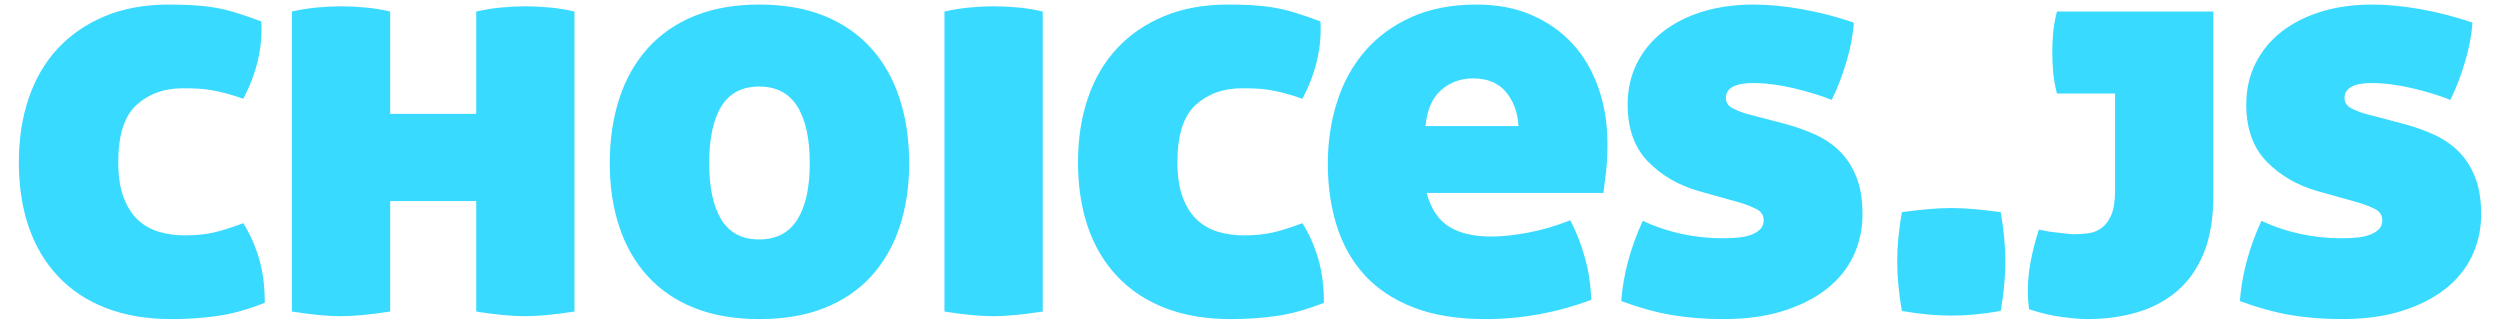 <?xml version="1.0" encoding="UTF-8" standalone="no"?>
<svg width="817px" height="106px" viewBox="0 0 817 106" version="1.1" xmlns="http://www.w3.org/2000/svg" xmlns:xlink="http://www.w3.org/1999/xlink">
    <!-- Generator: Sketch 39.1 (31720) - http://www.bohemiancoding.com/sketch -->
    <title>Slice 1</title>
    <desc>Created with Sketch.</desc>
    <defs></defs>
    <g id="Page-1" stroke="none" stroke-width="1" fill="none" fill-rule="evenodd">
        <path d="M6.16,52.98 C6.16,45.38 7.237,38.413 9.39,32.08 C11.543,25.747 14.71,20.332 18.89,15.835 C23.07,11.338 28.2,7.823 34.28,5.29 C40.36,2.757 47.327,1.49 55.18,1.49 C57.84,1.49 60.373,1.553 62.78,1.68 C65.187,1.807 67.562,2.06 69.905,2.44 C72.248,2.82 74.655,3.39 77.125,4.15 C79.595,4.91 82.35,5.86 85.39,7 C85.643,11.307 85.263,15.582 84.25,19.825 C83.237,24.068 81.653,28.217 79.5,32.27 C77.347,31.51 75.415,30.908 73.705,30.465 C71.995,30.022 70.38,29.673 68.86,29.42 C67.34,29.167 65.852,29.008 64.395,28.945 C62.938,28.882 61.387,28.85 59.74,28.85 C53.66,28.85 48.625,30.655 44.635,34.265 C40.645,37.875 38.65,44.113 38.65,52.98 C38.65,57.667 39.252,61.562 40.455,64.665 C41.658,67.768 43.242,70.207 45.205,71.98 C47.168,73.753 49.448,75.02 52.045,75.78 C54.642,76.54 57.397,76.92 60.31,76.92 C63.983,76.92 67.182,76.603 69.905,75.97 C72.628,75.337 75.827,74.323 79.5,72.93 C81.653,76.35 83.363,80.182 84.63,84.425 C85.897,88.668 86.53,93.513 86.53,98.96 C80.703,101.24 75.383,102.697 70.57,103.33 C65.757,103.963 60.943,104.28 56.13,104.28 C48.023,104.28 40.867,103.077 34.66,100.67 C28.453,98.263 23.228,94.812 18.985,90.315 C14.742,85.818 11.543,80.435 9.39,74.165 C7.237,67.895 6.16,60.833 6.16,52.98 L6.16,52.98 Z M155.63,65.71 L127.51,65.71 L127.51,101.81 C124.217,102.317 121.24,102.697 118.58,102.95 C115.92,103.203 113.513,103.33 111.36,103.33 C109.207,103.33 106.8,103.203 104.14,102.95 C101.48,102.697 98.567,102.317 95.4,101.81 L95.4,3.77 C98.187,3.137 100.942,2.693 103.665,2.44 C106.388,2.187 109.017,2.06 111.55,2.06 C113.957,2.06 116.553,2.187 119.34,2.44 C122.127,2.693 124.85,3.137 127.51,3.77 L127.51,37.21 L155.63,37.21 L155.63,3.77 C158.417,3.137 161.172,2.693 163.895,2.44 C166.618,2.187 169.247,2.06 171.78,2.06 C174.187,2.06 176.783,2.187 179.57,2.44 C182.357,2.693 185.08,3.137 187.74,3.77 L187.74,101.81 C184.447,102.317 181.47,102.697 178.81,102.95 C176.15,103.203 173.743,103.33 171.59,103.33 C169.437,103.33 167.03,103.203 164.37,102.95 C161.71,102.697 158.797,102.317 155.63,101.81 L155.63,65.71 Z M199.27,53.36 C199.27,45.633 200.315,38.572 202.405,32.175 C204.495,25.778 207.598,20.3 211.715,15.74 C215.832,11.18 220.93,7.665 227.01,5.195 C233.09,2.725 240.12,1.49 248.1,1.49 C256.207,1.49 263.3,2.725 269.38,5.195 C275.46,7.665 280.558,11.18 284.675,15.74 C288.792,20.3 291.895,25.778 293.985,32.175 C296.075,38.572 297.12,45.633 297.12,53.36 C297.12,60.96 296.075,67.895 293.985,74.165 C291.895,80.435 288.792,85.818 284.675,90.315 C280.558,94.812 275.46,98.263 269.38,100.67 C263.3,103.077 256.207,104.28 248.1,104.28 C240.12,104.28 233.09,103.077 227.01,100.67 C220.93,98.263 215.832,94.812 211.715,90.315 C207.598,85.818 204.495,80.435 202.405,74.165 C200.315,67.895 199.27,60.96 199.27,53.36 L199.27,53.36 Z M264.63,53.36 C264.63,45.253 263.268,39.047 260.545,34.74 C257.822,30.433 253.673,28.28 248.1,28.28 C242.527,28.28 238.41,30.433 235.75,34.74 C233.09,39.047 231.76,45.253 231.76,53.36 C231.76,61.34 233.09,67.483 235.75,71.79 C238.41,76.097 242.527,78.25 248.1,78.25 C253.673,78.25 257.822,76.097 260.545,71.79 C263.268,67.483 264.63,61.34 264.63,53.36 L264.63,53.36 Z M340.76,101.81 C337.467,102.317 334.49,102.697 331.83,102.95 C329.17,103.203 326.763,103.33 324.61,103.33 C322.457,103.33 320.05,103.203 317.39,102.95 C314.73,102.697 311.817,102.317 308.65,101.81 L308.65,3.77 C311.437,3.137 314.192,2.693 316.915,2.44 C319.638,2.187 322.267,2.06 324.8,2.06 C327.207,2.06 329.803,2.187 332.59,2.44 C335.377,2.693 338.1,3.137 340.76,3.77 L340.76,101.81 Z M352.29,52.98 C352.29,45.38 353.367,38.413 355.52,32.08 C357.673,25.747 360.84,20.332 365.02,15.835 C369.2,11.338 374.33,7.823 380.41,5.29 C386.49,2.757 393.457,1.49 401.31,1.49 C403.97,1.49 406.503,1.553 408.91,1.68 C411.317,1.807 413.692,2.06 416.035,2.44 C418.378,2.82 420.785,3.39 423.255,4.15 C425.725,4.91 428.48,5.86 431.52,7 C431.773,11.307 431.393,15.582 430.38,19.825 C429.367,24.068 427.783,28.217 425.63,32.27 C423.477,31.51 421.545,30.908 419.835,30.465 C418.125,30.022 416.51,29.673 414.99,29.42 C413.47,29.167 411.982,29.008 410.525,28.945 C409.068,28.882 407.517,28.85 405.87,28.85 C399.79,28.85 394.755,30.655 390.765,34.265 C386.775,37.875 384.78,44.113 384.78,52.98 C384.78,57.667 385.382,61.562 386.585,64.665 C387.788,67.768 389.372,70.207 391.335,71.98 C393.298,73.753 395.578,75.02 398.175,75.78 C400.772,76.54 403.527,76.92 406.44,76.92 C410.113,76.92 413.312,76.603 416.035,75.97 C418.758,75.337 421.957,74.323 425.63,72.93 C427.783,76.35 429.493,80.182 430.76,84.425 C432.027,88.668 432.66,93.513 432.66,98.96 C426.833,101.24 421.513,102.697 416.7,103.33 C411.887,103.963 407.073,104.28 402.26,104.28 C394.153,104.28 386.997,103.077 380.79,100.67 C374.583,98.263 369.358,94.812 365.115,90.315 C360.872,85.818 357.673,80.435 355.52,74.165 C353.367,67.895 352.29,60.833 352.29,52.98 L352.29,52.98 Z M466.23,63.05 C467.623,68.243 470.062,71.917 473.545,74.07 C477.028,76.223 481.62,77.3 487.32,77.3 C490.993,77.3 495.11,76.857 499.67,75.97 C504.23,75.083 508.727,73.753 513.16,71.98 C514.933,75.273 516.485,79.2 517.815,83.76 C519.145,88.32 519.873,93.07 520,98.01 C508.727,102.19 497.2,104.28 485.42,104.28 C476.3,104.28 468.478,103.013 461.955,100.48 C455.432,97.947 450.112,94.432 445.995,89.935 C441.878,85.438 438.838,80.087 436.875,73.88 C434.912,67.673 433.93,60.897 433.93,53.55 C433.93,46.33 434.943,39.553 436.97,33.22 C438.997,26.887 442.037,21.377 446.09,16.69 C450.143,12.003 455.21,8.298 461.29,5.575 C467.37,2.852 474.463,1.49 482.57,1.49 C489.283,1.49 495.268,2.63 500.525,4.91 C505.782,7.19 510.247,10.325 513.92,14.315 C517.593,18.305 520.412,23.118 522.375,28.755 C524.338,34.392 525.32,40.503 525.32,47.09 C525.32,50.51 525.162,53.582 524.845,56.305 C524.528,59.028 524.243,61.277 523.99,63.05 L466.23,63.05 Z M481.43,25.62 C477.377,25.62 473.893,26.887 470.98,29.42 C468.067,31.953 466.357,35.88 465.85,41.2 L496.25,41.2 C495.997,36.767 494.635,33.062 492.165,30.085 C489.695,27.108 486.117,25.62 481.43,25.62 L481.43,25.62 Z M583.21,40.44 C587.01,41.453 590.462,42.688 593.565,44.145 C596.668,45.602 599.328,47.47 601.545,49.75 C603.762,52.03 605.503,54.817 606.77,58.11 C608.037,61.403 608.67,65.393 608.67,70.08 C608.67,74.893 607.688,79.39 605.725,83.57 C603.762,87.75 600.848,91.36 596.985,94.4 C593.122,97.44 588.372,99.847 582.735,101.62 C577.098,103.393 570.607,104.28 563.26,104.28 C557.18,104.28 551.543,103.837 546.35,102.95 C541.157,102.063 535.647,100.543 529.82,98.39 C530.453,89.777 532.797,81.037 536.85,72.17 C540.903,74.07 545.147,75.495 549.58,76.445 C554.013,77.395 558.447,77.87 562.88,77.87 C564.4,77.87 565.983,77.807 567.63,77.68 C569.277,77.553 570.733,77.268 572,76.825 C573.267,76.382 574.312,75.78 575.135,75.02 C575.958,74.26 576.37,73.247 576.37,71.98 C576.37,70.333 575.547,69.098 573.9,68.275 C572.253,67.452 570.353,66.723 568.2,66.09 L555.28,62.48 C548.567,60.58 542.993,57.35 538.56,52.79 C534.127,48.23 531.91,42.023 531.91,34.17 C531.91,29.23 532.923,24.733 534.95,20.68 C536.977,16.627 539.827,13.175 543.5,10.325 C547.173,7.475 551.512,5.29 556.515,3.77 C561.518,2.25 567.06,1.49 573.14,1.49 C577.953,1.49 583.21,1.997 588.91,3.01 C594.61,4.023 600.247,5.48 605.82,7.38 C605.567,11.433 604.743,15.772 603.35,20.395 C601.957,25.018 600.373,29.103 598.6,32.65 C595.18,31.257 591.063,29.99 586.25,28.85 C581.437,27.71 577.003,27.14 572.95,27.14 C566.997,27.14 564.02,28.787 564.02,32.08 C564.02,33.473 564.717,34.55 566.11,35.31 C567.503,36.07 569.087,36.703 570.86,37.21 L583.21,40.44 Z M637.68,67.99 C640.213,67.99 642.81,68.117 645.47,68.37 C648.13,68.623 650.917,68.94 653.83,69.32 C654.337,72.233 654.717,75.02 654.97,77.68 C655.223,80.34 655.35,82.937 655.35,85.47 C655.35,88.003 655.223,90.6 654.97,93.26 C654.717,95.92 654.337,98.707 653.83,101.62 C650.917,102.127 648.13,102.507 645.47,102.76 C642.81,103.013 640.213,103.14 637.68,103.14 C635.147,103.14 632.55,103.013 629.89,102.76 C627.23,102.507 624.443,102.127 621.53,101.62 C621.023,98.707 620.643,95.92 620.39,93.26 C620.137,90.6 620.01,88.003 620.01,85.47 C620.01,82.937 620.137,80.34 620.39,77.68 C620.643,75.02 621.023,72.233 621.53,69.32 C624.443,68.94 627.23,68.623 629.89,68.37 C632.55,68.117 635.147,67.99 637.68,67.99 L637.68,67.99 Z M672.2,30.56 C671.567,28.027 671.155,25.652 670.965,23.435 C670.775,21.218 670.68,19.097 670.68,17.07 C670.68,15.043 670.775,12.953 670.965,10.8 C671.155,8.647 671.567,6.303 672.2,3.77 L723.31,3.77 L723.31,64.19 C723.31,71.41 722.265,77.585 720.175,82.715 C718.085,87.845 715.172,91.993 711.435,95.16 C707.698,98.327 703.328,100.638 698.325,102.095 C693.322,103.552 687.907,104.28 682.08,104.28 C680.18,104.28 677.488,104.058 674.005,103.615 C670.522,103.172 666.88,102.317 663.08,101.05 C662.953,100.037 662.858,99.055 662.795,98.105 C662.732,97.155 662.7,96.173 662.7,95.16 C662.7,91.867 663.017,88.573 663.65,85.28 C664.283,81.987 665.17,78.567 666.31,75.02 C666.817,75.147 667.577,75.305 668.59,75.495 C669.603,75.685 670.712,75.843 671.915,75.97 C673.118,76.097 674.258,76.223 675.335,76.35 C676.412,76.477 677.267,76.54 677.9,76.54 C679.293,76.54 680.782,76.445 682.365,76.255 C683.948,76.065 685.405,75.495 686.735,74.545 C688.065,73.595 689.142,72.17 689.965,70.27 C690.788,68.37 691.2,65.71 691.2,62.29 L691.2,30.56 L672.2,30.56 Z M785.38,40.44 C789.18,41.453 792.632,42.688 795.735,44.145 C798.838,45.602 801.498,47.47 803.715,49.75 C805.932,52.03 807.673,54.817 808.94,58.11 C810.207,61.403 810.84,65.393 810.84,70.08 C810.84,74.893 809.858,79.39 807.895,83.57 C805.932,87.75 803.018,91.36 799.155,94.4 C795.292,97.44 790.542,99.847 784.905,101.62 C779.268,103.393 772.777,104.28 765.43,104.28 C759.35,104.28 753.713,103.837 748.52,102.95 C743.327,102.063 737.817,100.543 731.99,98.39 C732.623,89.777 734.967,81.037 739.02,72.17 C743.073,74.07 747.317,75.495 751.75,76.445 C756.183,77.395 760.617,77.87 765.05,77.87 C766.57,77.87 768.153,77.807 769.8,77.68 C771.447,77.553 772.903,77.268 774.17,76.825 C775.437,76.382 776.482,75.78 777.305,75.02 C778.128,74.26 778.54,73.247 778.54,71.98 C778.54,70.333 777.717,69.098 776.07,68.275 C774.423,67.452 772.523,66.723 770.37,66.09 L757.45,62.48 C750.737,60.58 745.163,57.35 740.73,52.79 C736.297,48.23 734.08,42.023 734.08,34.17 C734.08,29.23 735.093,24.733 737.12,20.68 C739.147,16.627 741.997,13.175 745.67,10.325 C749.343,7.475 753.682,5.29 758.685,3.77 C763.688,2.25 769.23,1.49 775.31,1.49 C780.123,1.49 785.38,1.997 791.08,3.01 C796.78,4.023 802.417,5.48 807.99,7.38 C807.737,11.433 806.913,15.772 805.52,20.395 C804.127,25.018 802.543,29.103 800.77,32.65 C797.35,31.257 793.233,29.99 788.42,28.85 C783.607,27.71 779.173,27.14 775.12,27.14 C769.167,27.14 766.19,28.787 766.19,32.08 C766.19,33.473 766.887,34.55 768.28,35.31 C769.673,36.07 771.257,36.703 773.03,37.21 L785.38,40.44 Z" id="choices.js" fill="#38daff"></path>
    </g>
</svg>